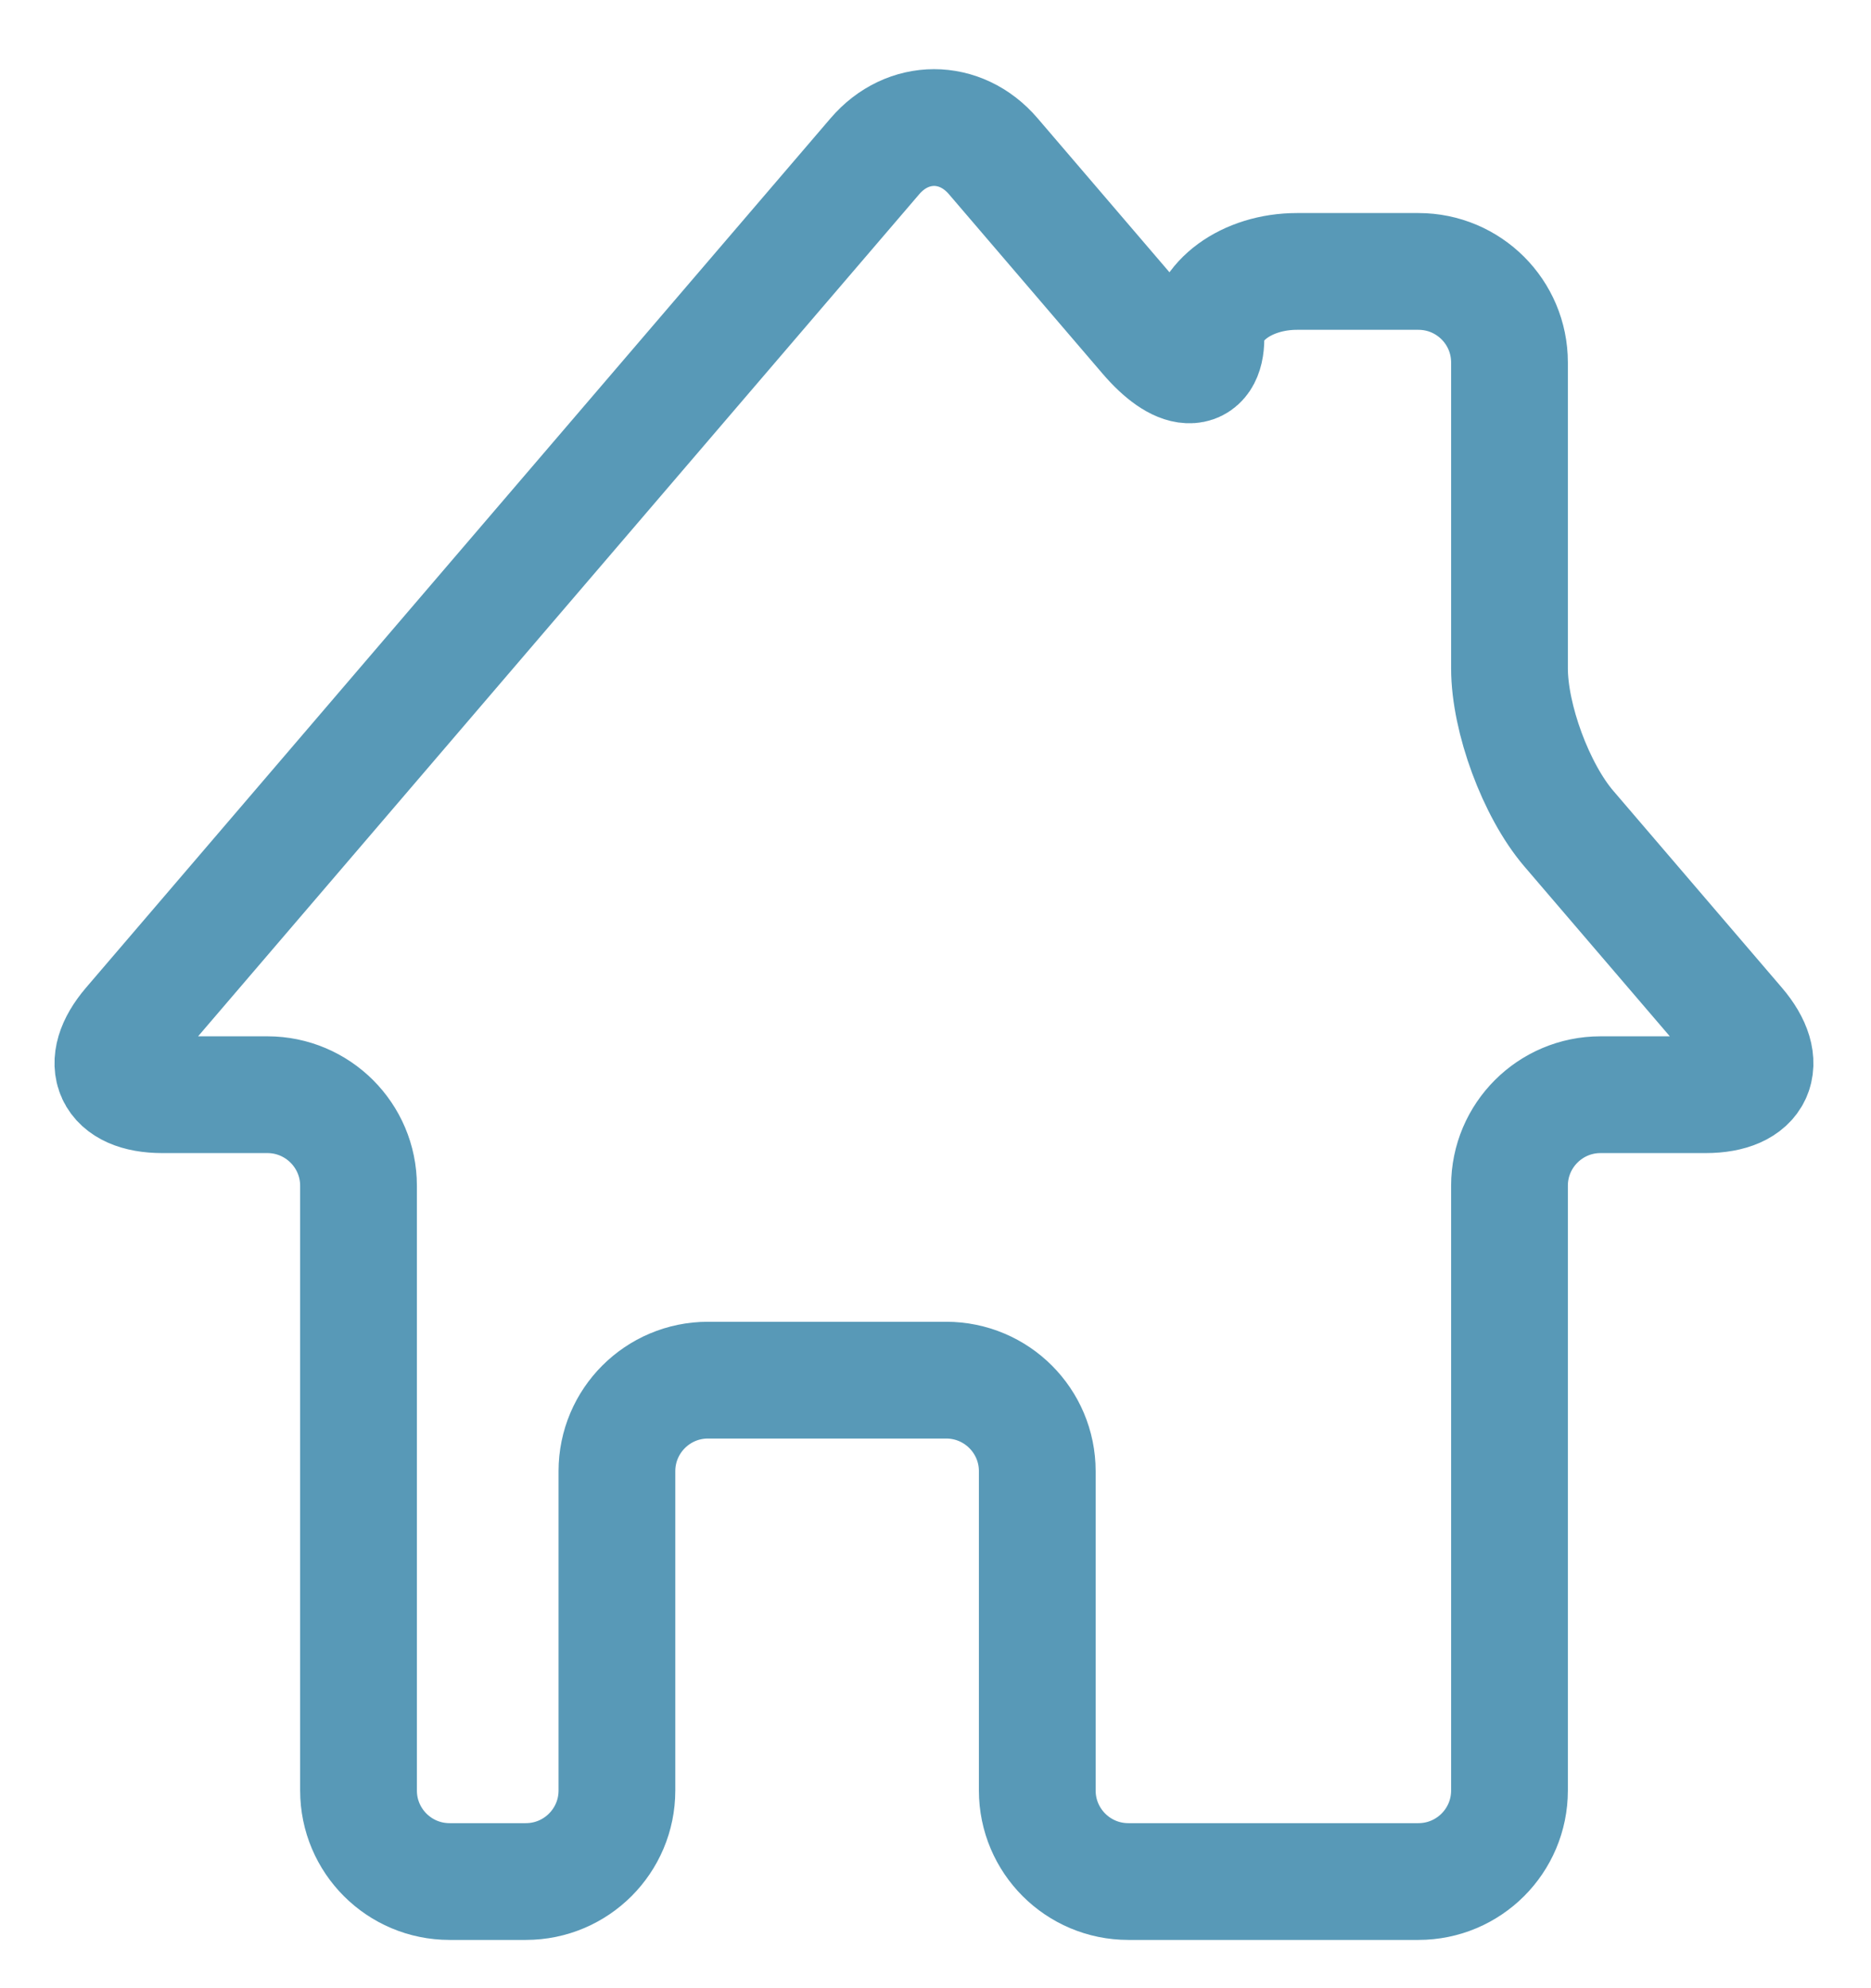 <?xml version="1.0" encoding="UTF-8" standalone="no"?>
<!DOCTYPE svg PUBLIC "-//W3C//DTD SVG 1.1//EN" "http://www.w3.org/Graphics/SVG/1.1/DTD/svg11.dtd">
<svg width="100%" height="100%" viewBox="0 0 32 34" version="1.1" xmlns="http://www.w3.org/2000/svg" xmlns:xlink="http://www.w3.org/1999/xlink" xml:space="preserve" xmlns:serif="http://www.serif.com/" style="fill-rule:evenodd;clip-rule:evenodd;stroke-miterlimit:1.414;">
    <g transform="matrix(1,0,0,1,-229,-138)">
        <g transform="matrix(0.857,0,0,0.857,35.665,24.164)">
            <path d="M255.72,146.166L255.72,140.064C255.72,139.059 254.906,138.247 253.902,138.247L251.48,138.247C250.475,138.247 249.662,138.843 249.662,139.576C249.662,140.31 249.133,140.288 248.481,139.526L245.418,135.949C244.766,135.185 243.708,135.185 243.055,135.949L235.625,144.623L228.197,153.297C227.546,154.058 227.832,154.675 228.834,154.675L230.932,154.675C231.934,154.675 232.75,155.489 232.75,156.491L232.75,168.559C232.75,169.563 233.563,170.376 234.567,170.376L236.089,170.376C237.093,170.376 237.907,169.563 237.907,168.559L237.907,162.188C237.907,161.185 238.721,160.371 239.724,160.371L244.478,160.371C245.483,160.371 246.296,161.185 246.296,162.188L246.296,168.559C246.296,169.563 247.11,170.376 248.113,170.376L253.902,170.376C254.906,170.376 255.72,169.563 255.72,168.559L255.72,156.491C255.72,155.489 256.534,154.675 257.536,154.675L259.634,154.675C260.638,154.675 260.922,154.058 260.271,153.297L256.9,149.361C256.25,148.599 255.72,147.168 255.72,146.166Z" style="fill:none;stroke:rgb(88,153,183);stroke-width:2.33px;"/>
        </g>
    </g>
</svg>
